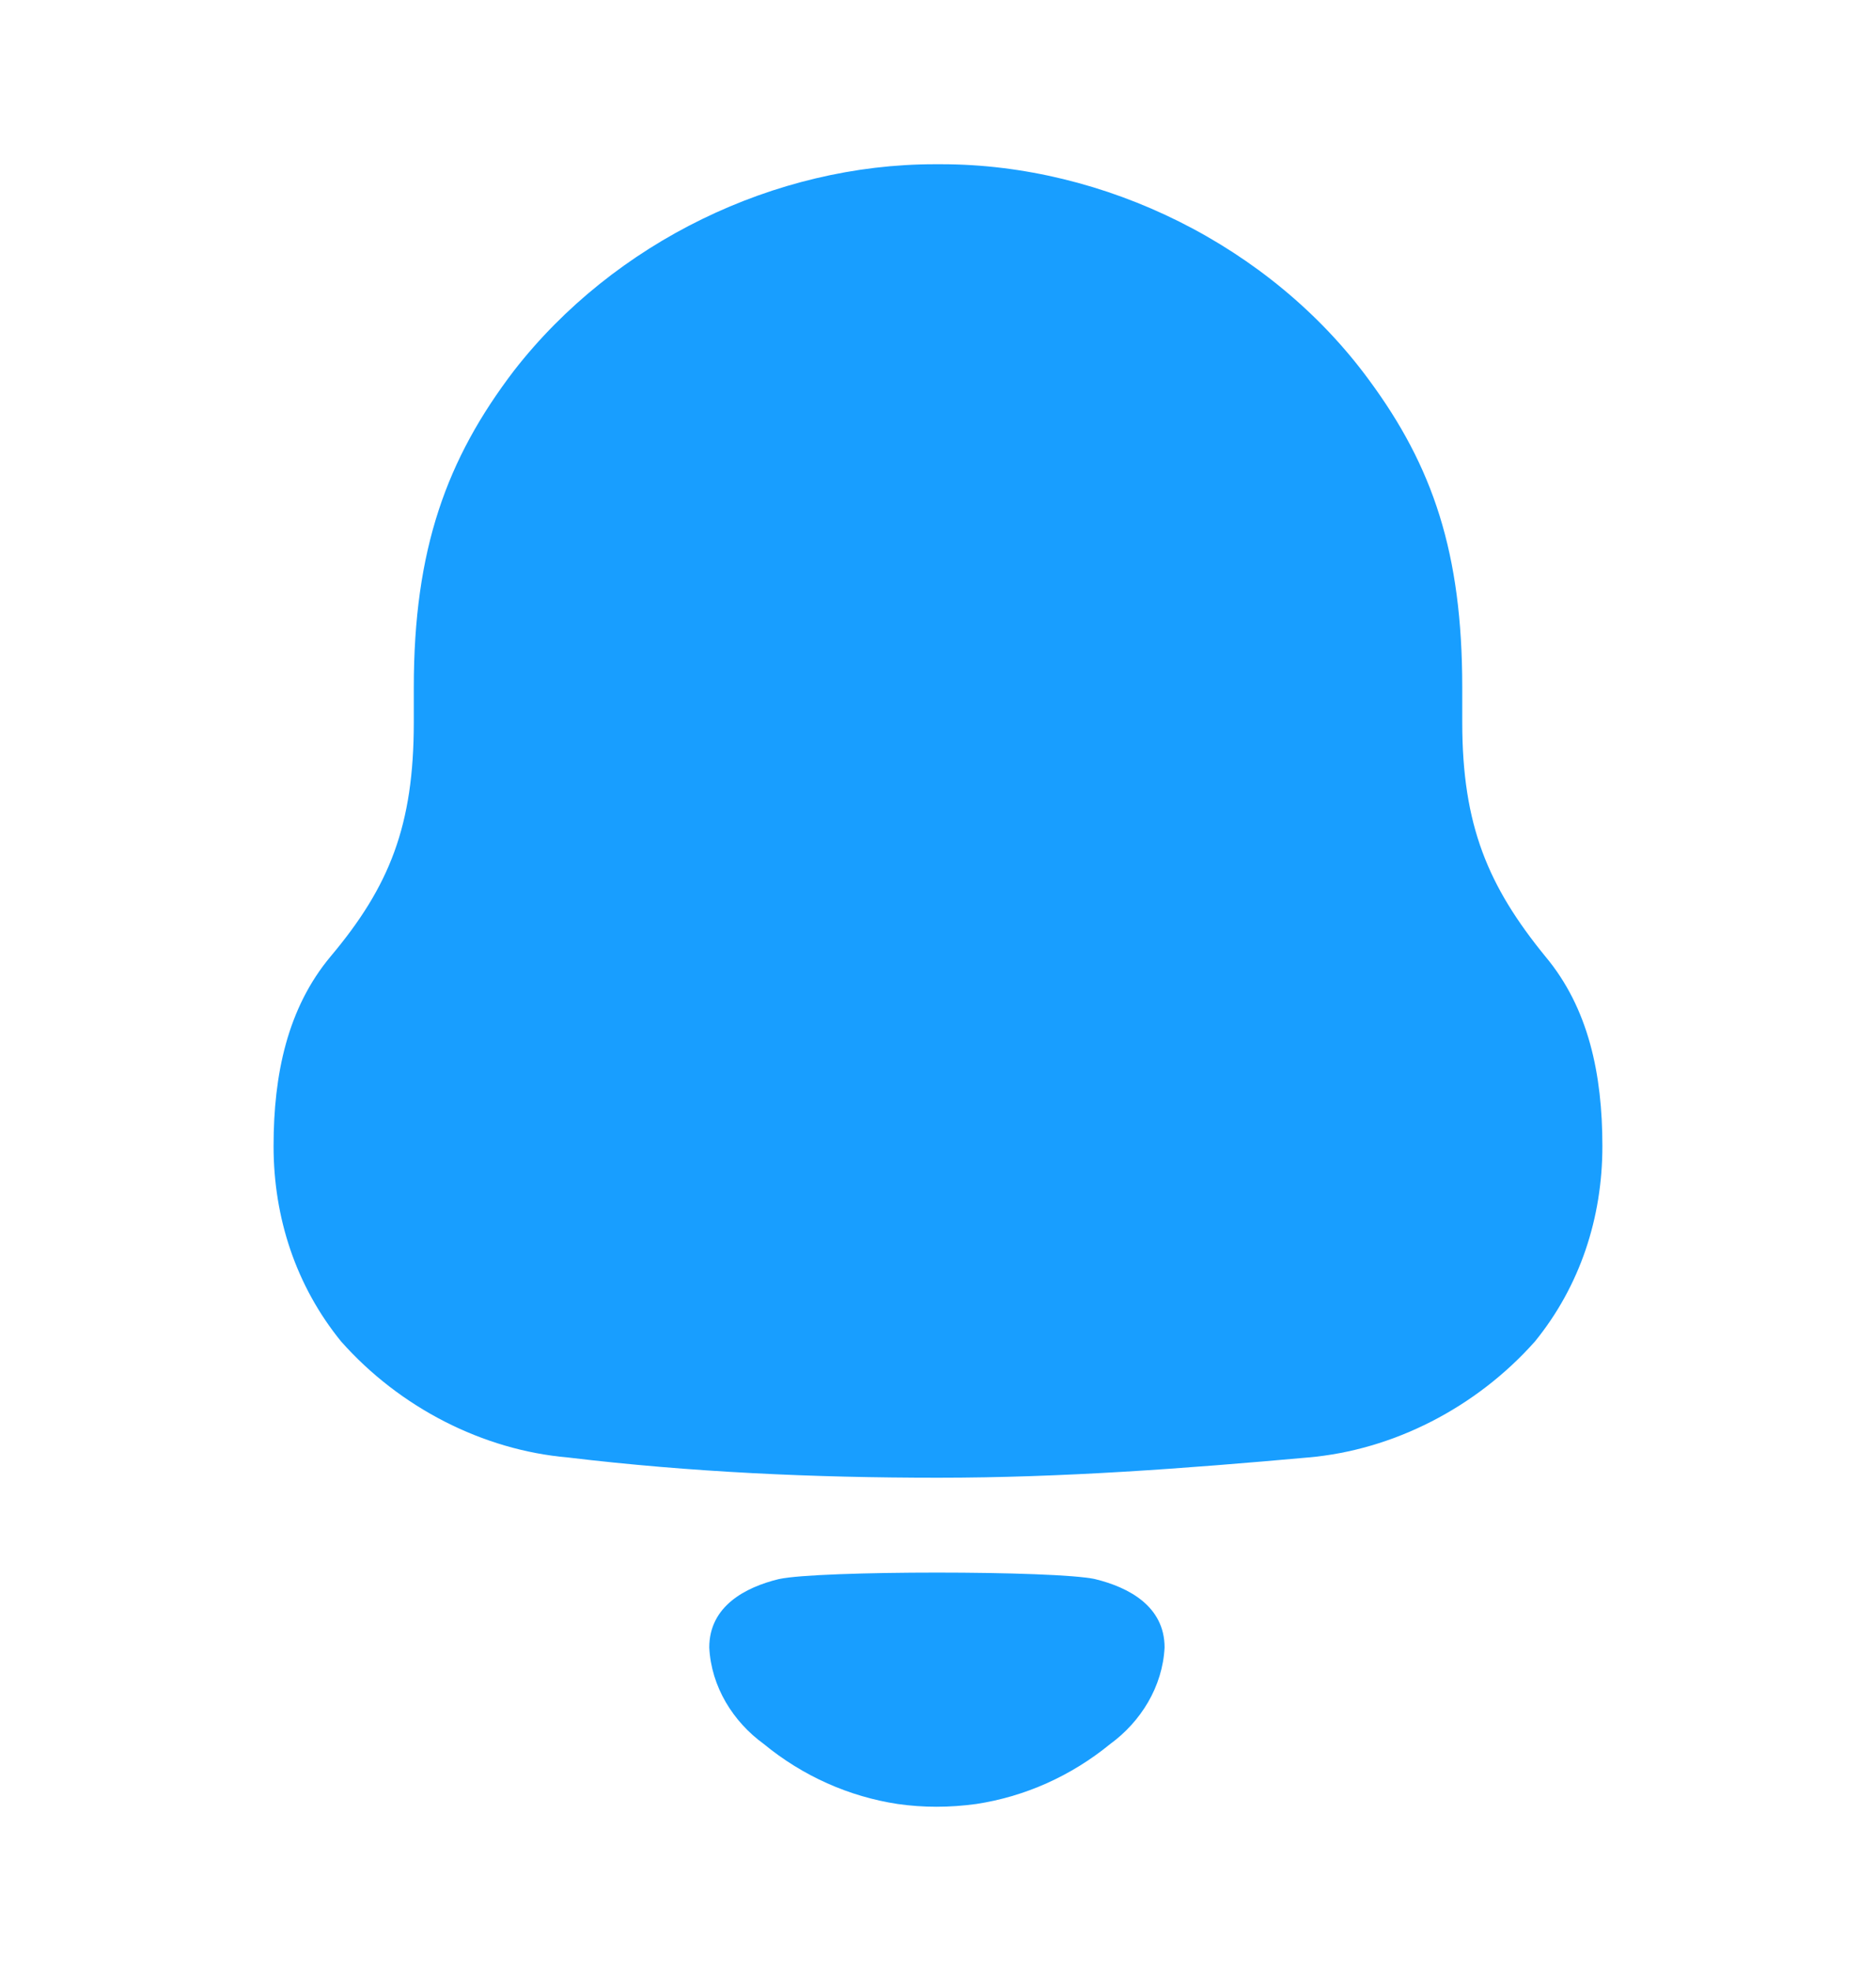 <svg width="40" height="42" viewBox="0 0 40 42" fill="none" xmlns="http://www.w3.org/2000/svg">
<path fill-rule="evenodd" clip-rule="evenodd" d="M31.178 15.394C31.178 17.591 31.731 18.887 32.949 20.38C33.871 21.48 34.166 22.891 34.166 24.423C34.166 25.953 33.688 27.405 32.729 28.584C31.473 29.998 29.702 30.9 27.895 31.057C25.276 31.292 22.656 31.489 20 31.489C17.344 31.489 14.725 31.371 12.106 31.057C10.297 30.9 8.526 29.998 7.272 28.584C6.313 27.405 5.833 25.953 5.833 24.423C5.833 22.891 6.13 21.48 7.05 20.38C8.306 18.887 8.823 17.591 8.823 15.394V14.648C8.823 11.705 9.522 9.78 10.961 7.896C13.101 5.148 16.532 3.5 19.926 3.5H20.075C23.542 3.5 27.083 5.227 29.187 8.093C30.552 9.939 31.178 11.782 31.178 14.648V15.394ZM15.123 35.106C15.123 34.225 15.893 33.822 16.605 33.649C17.438 33.464 22.515 33.464 23.348 33.649C24.061 33.822 24.831 34.225 24.831 35.106C24.789 35.945 24.321 36.689 23.673 37.162C22.833 37.849 21.848 38.284 20.817 38.441C20.247 38.519 19.688 38.52 19.138 38.441C18.106 38.284 17.12 37.849 16.282 37.16C15.633 36.689 15.164 35.945 15.123 35.106Z" fill="#189EFF"/>
</svg>
